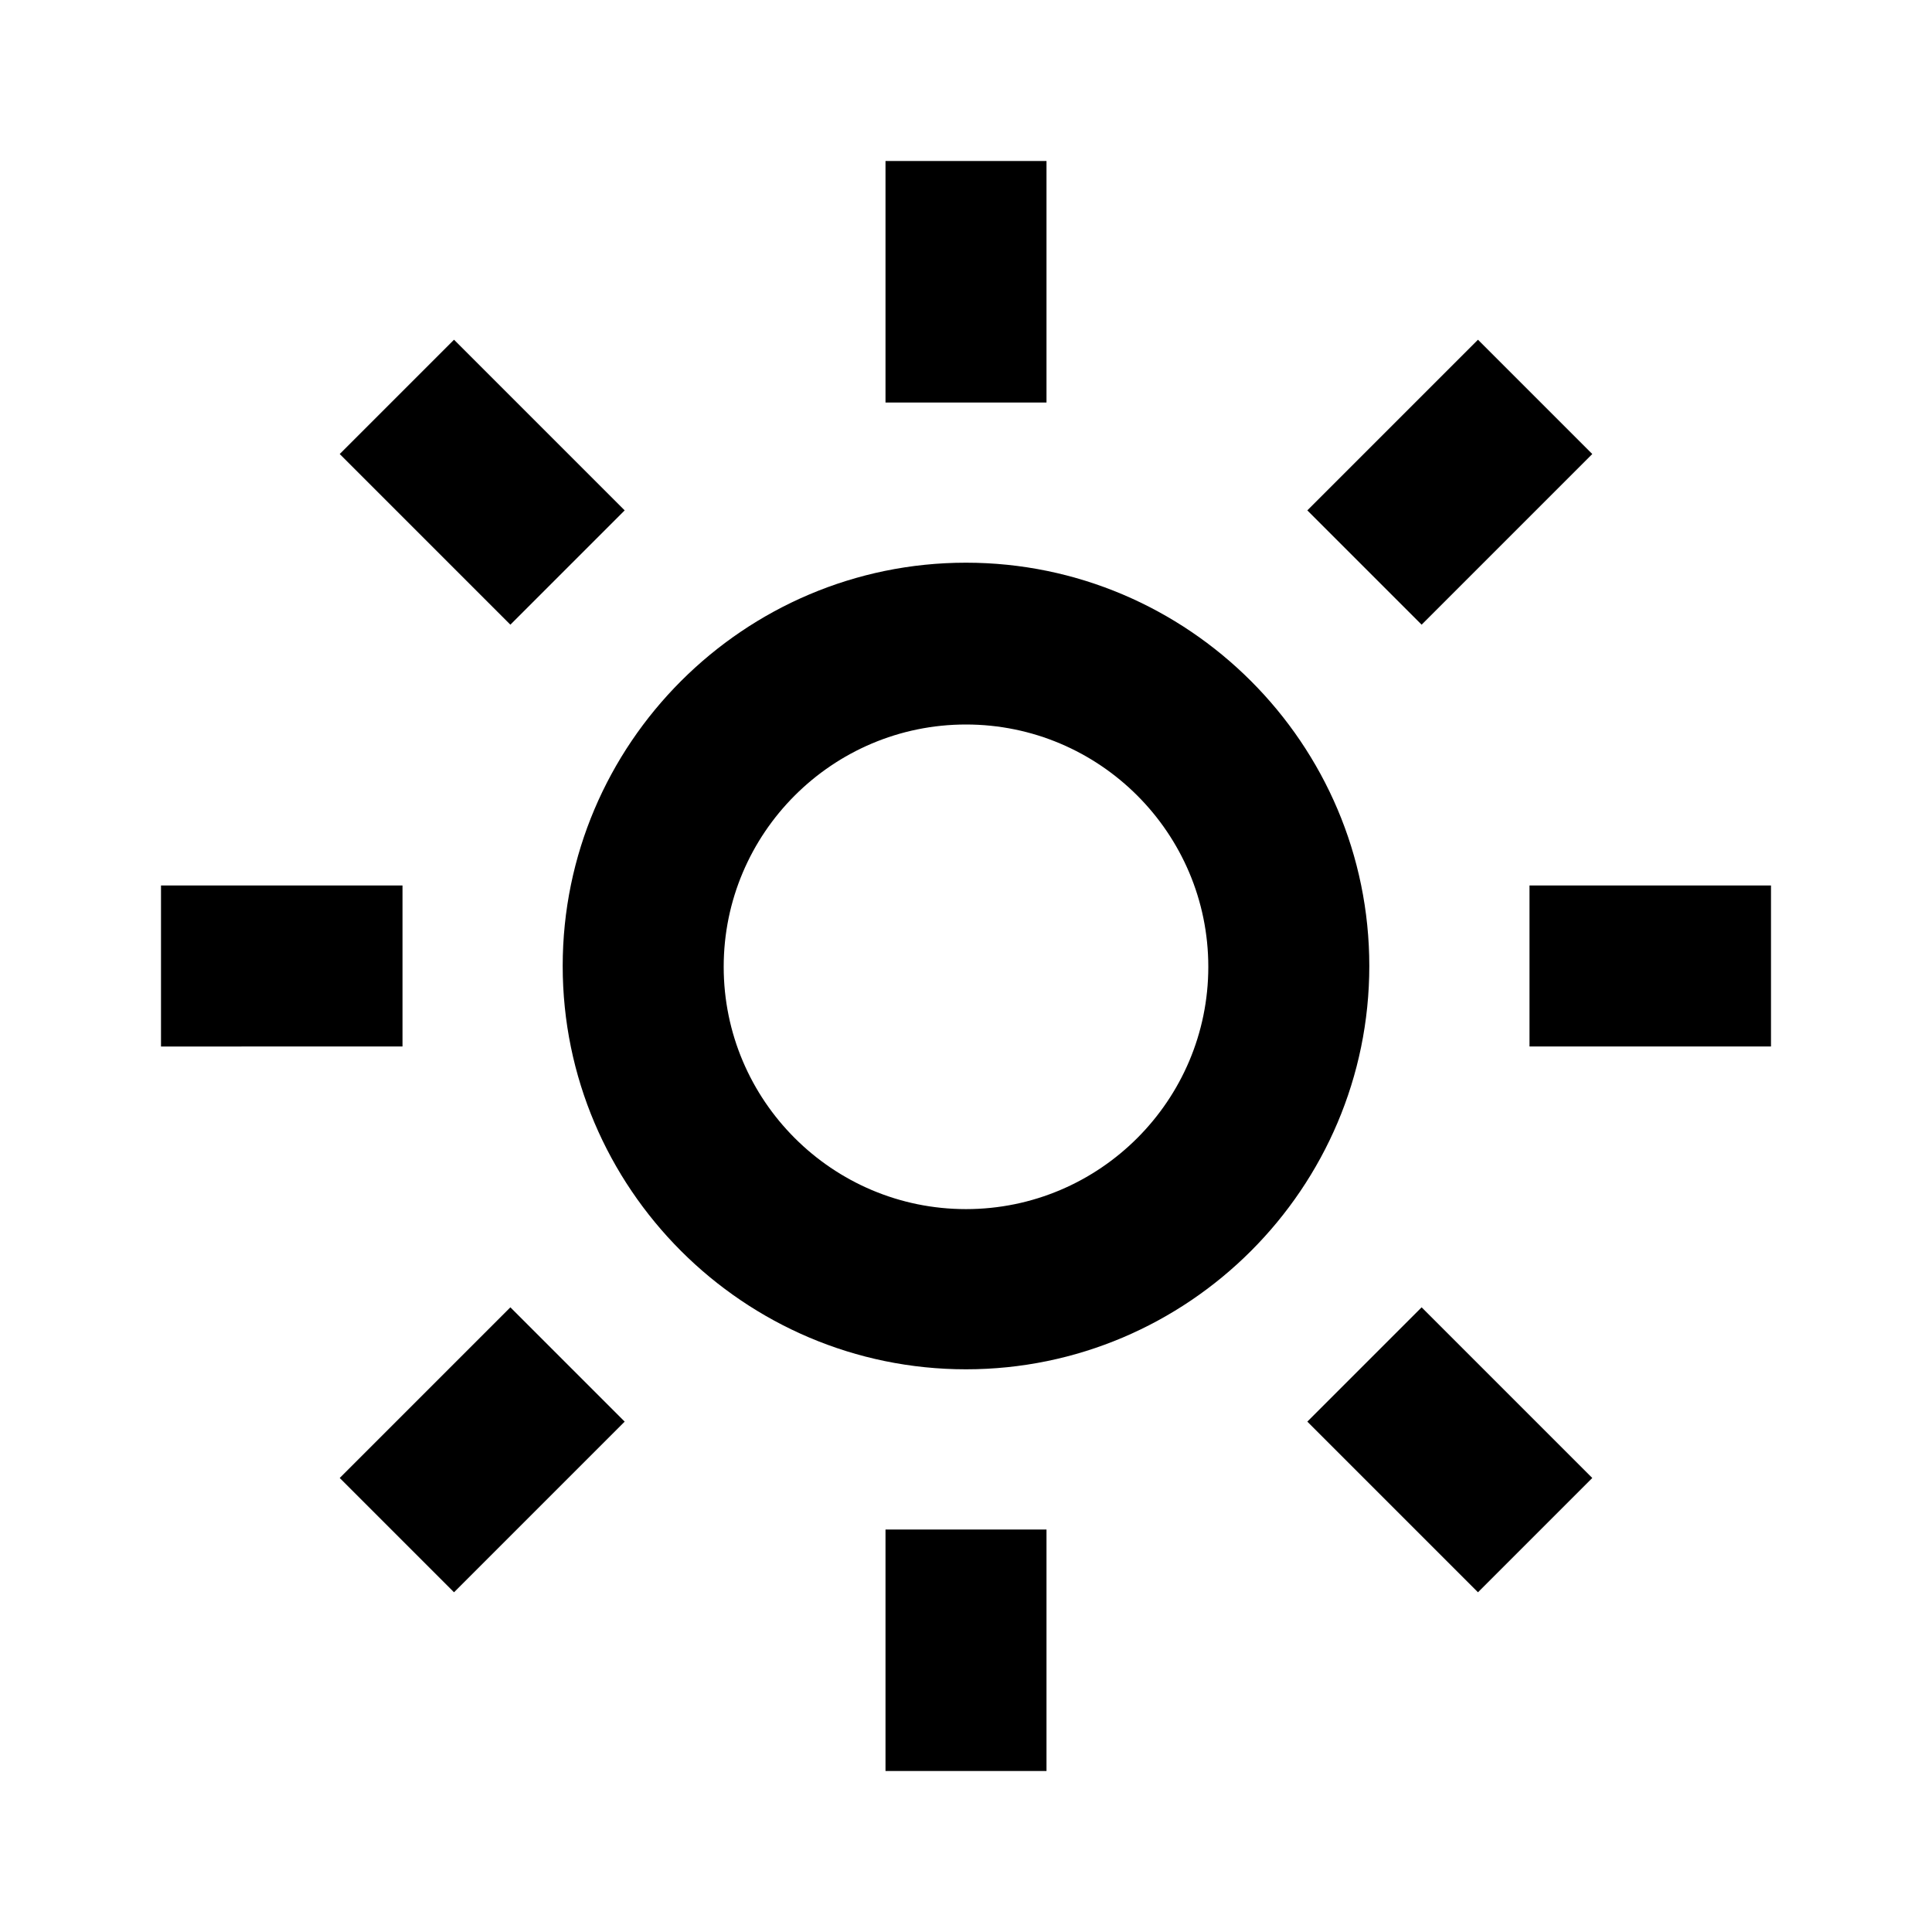 <svg xmlns="http://www.w3.org/2000/svg" width="24" height="24"><!--Boxicons v3.0 https://boxicons.com | License  https://docs.boxicons.com/free--><path d="M12 17.01c2.76 0 5.01-2.25 5.01-5.01S14.76 6.99 12 6.99 6.99 9.24 6.99 12s2.25 5.01 5.01 5.01M12 9c1.66 0 3.01 1.35 3.01 3.01s-1.35 3.01-3.01 3.01-3.01-1.35-3.01-3.01S10.34 9 12 9m1 10h-2v3h2zm0-17h-2v3h2zM2 11h3v2H2zm17 0h3v2h-3zM4.22 18.36l.71.71.71.71 1.06-1.06 1.06-1.06-.71-.71-.71-.71-1.06 1.06zM19.78 5.64l-.71-.71-.71-.71-1.06 1.06-1.06 1.06.71.71.71.71 1.06-1.06zm-12.02.7L6.7 5.28 5.64 4.22l-.71.71-.71.71L5.28 6.7l1.06 1.06.71-.71zm8.48 11.32 1.06 1.06 1.06 1.06.71-.71.71-.71-1.06-1.06-1.06-1.06-.71.71z"/></svg>